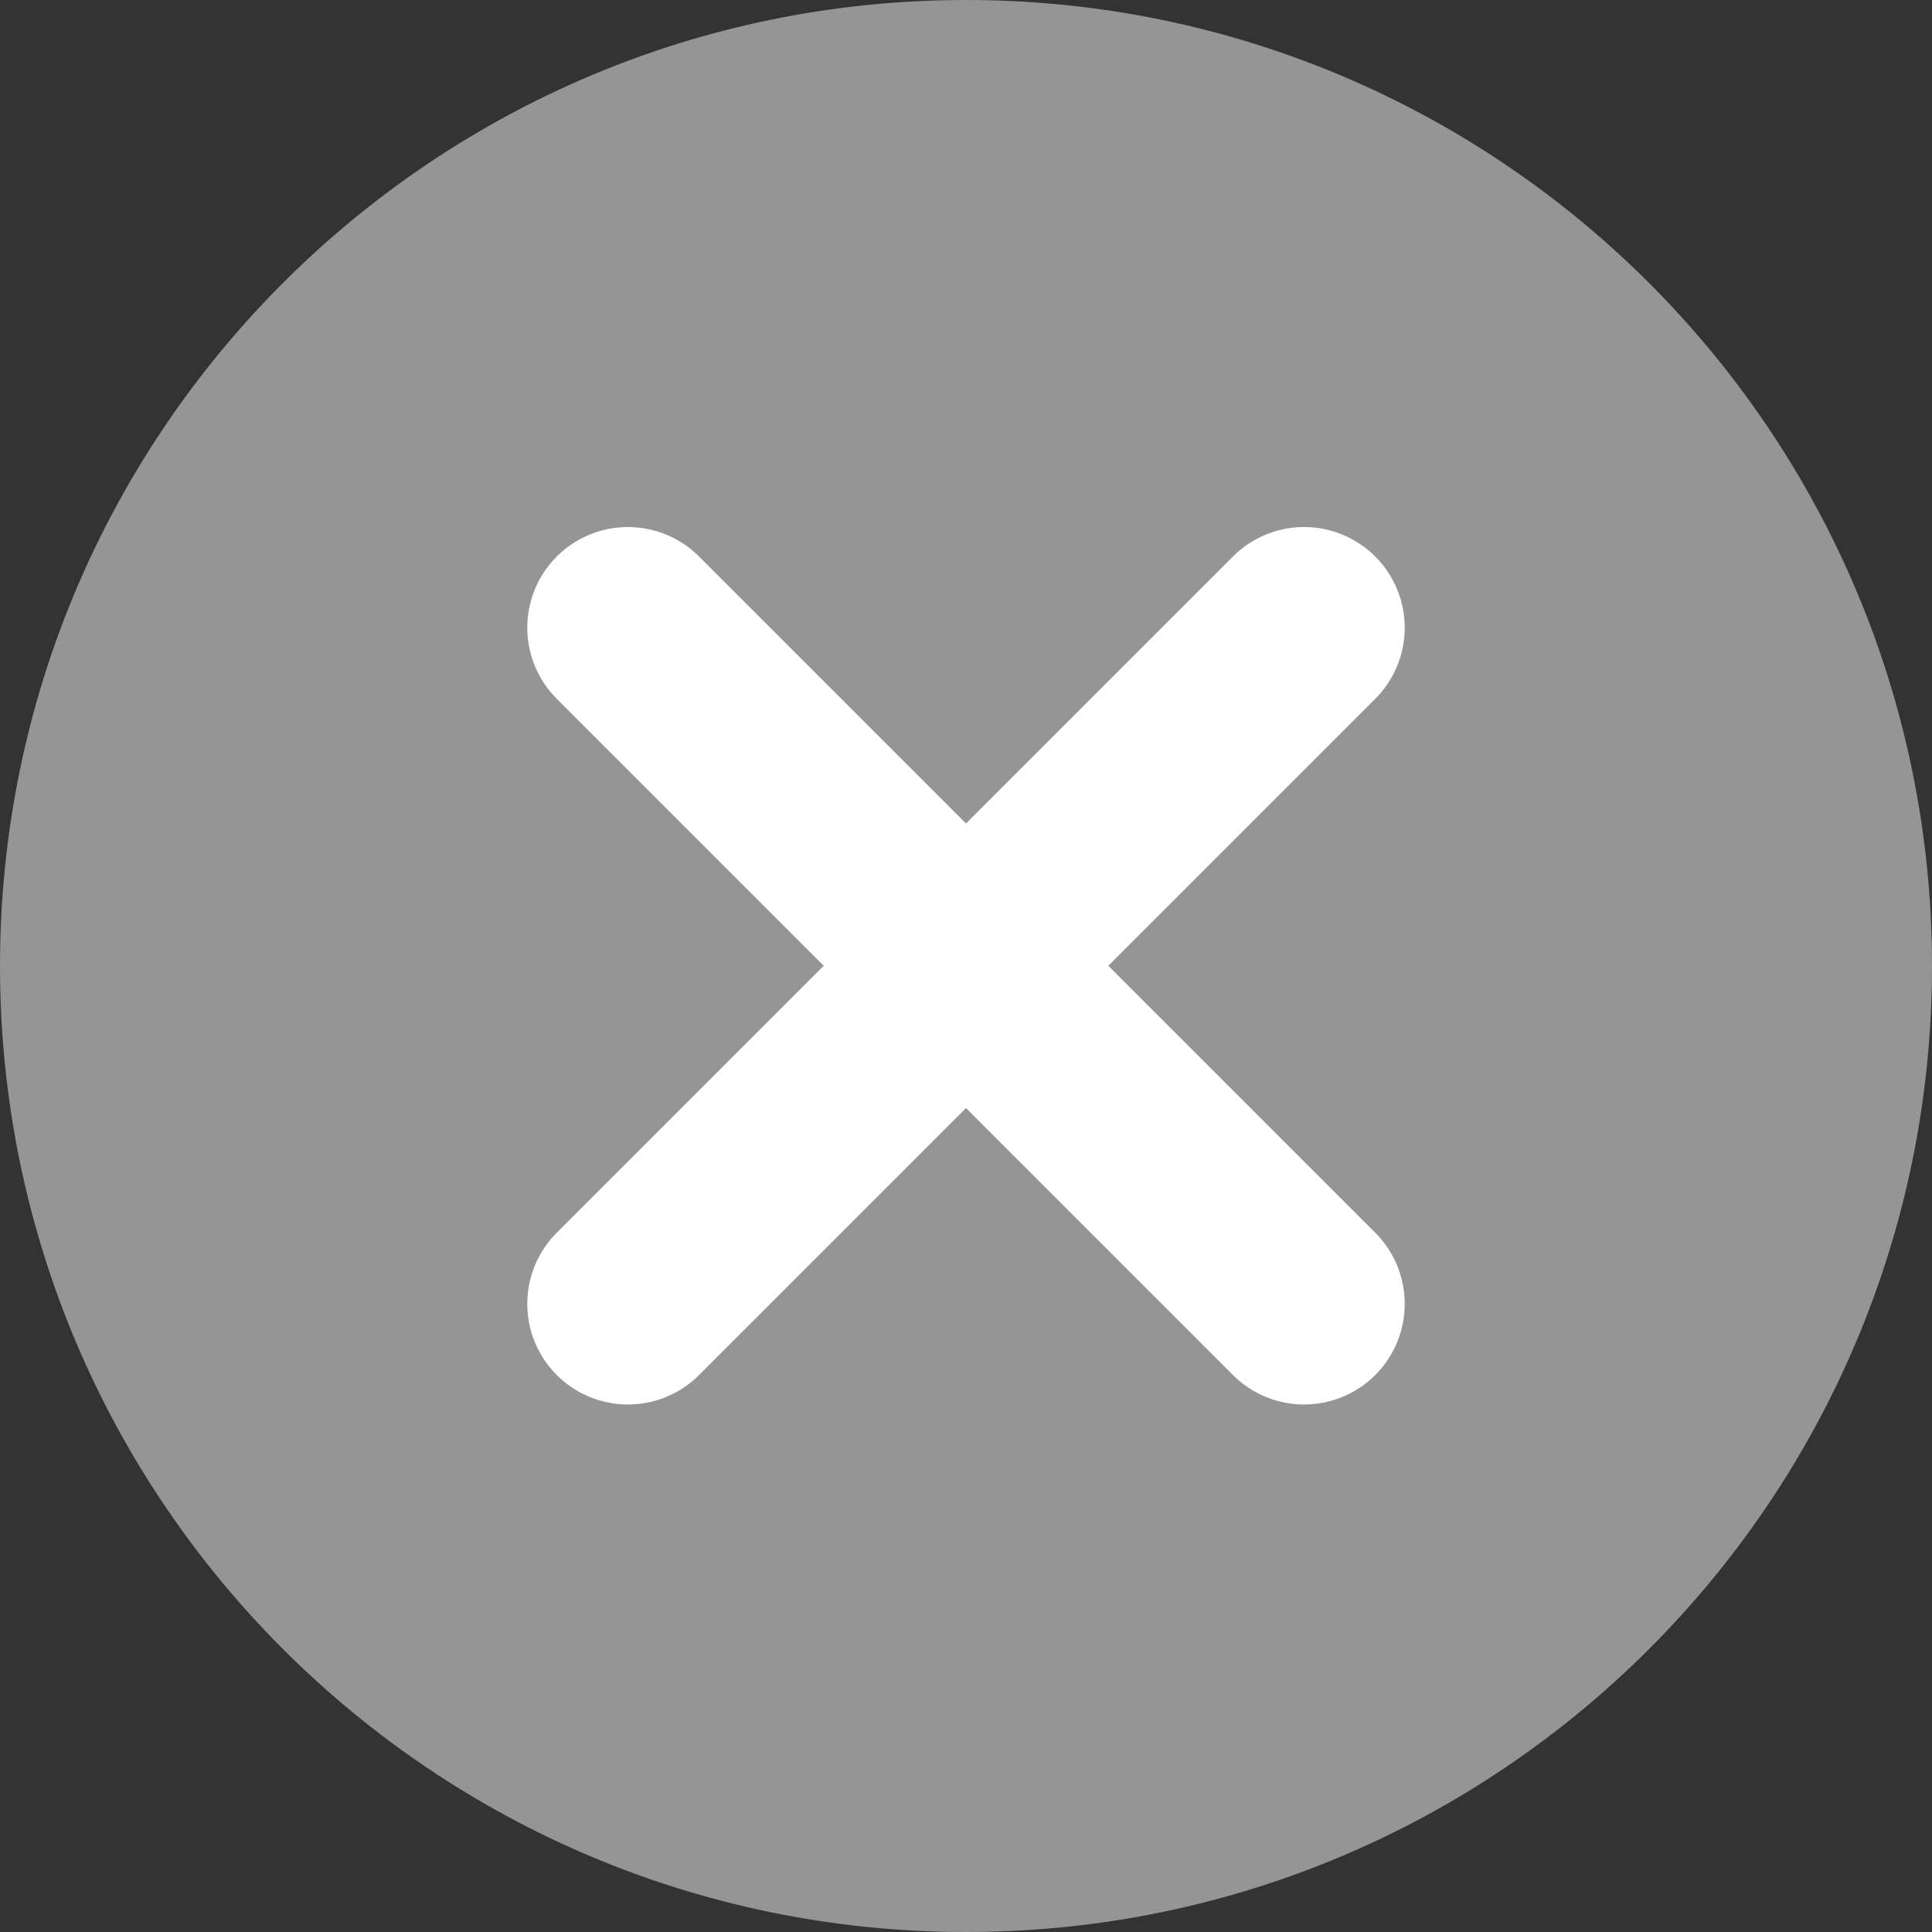 <svg width="24" height="24" viewBox="0 0 24 24" fill="none" xmlns="http://www.w3.org/2000/svg">
<rect x="0" y="0" width="24" height="24" fill="#333333" stroke="none"/>
<path d="M0 12C0 5.373 5.373 0 12 0C18.627 0 24 5.373 24 12C24 18.627 18.627 24 12 24C5.373 24 0 18.627 0 12Z" fill="#959595"/>
<g clip-path="url(#clip0_3649_9457)">
<path d="M16.2 7.797L7.8 16.197" stroke="white" stroke-width="2.5" stroke-linecap="round" stroke-linejoin="round"/>
<path d="M16.2 16.197L7.8 7.797" stroke="white" stroke-width="2.5" stroke-linecap="round" stroke-linejoin="round"/>
</g>
<defs>
<clipPath id="clip0_3649_9457">
<rect width="12" height="12" fill="white" transform="translate(6 6)"/>
</clipPath>
</defs>
</svg>
